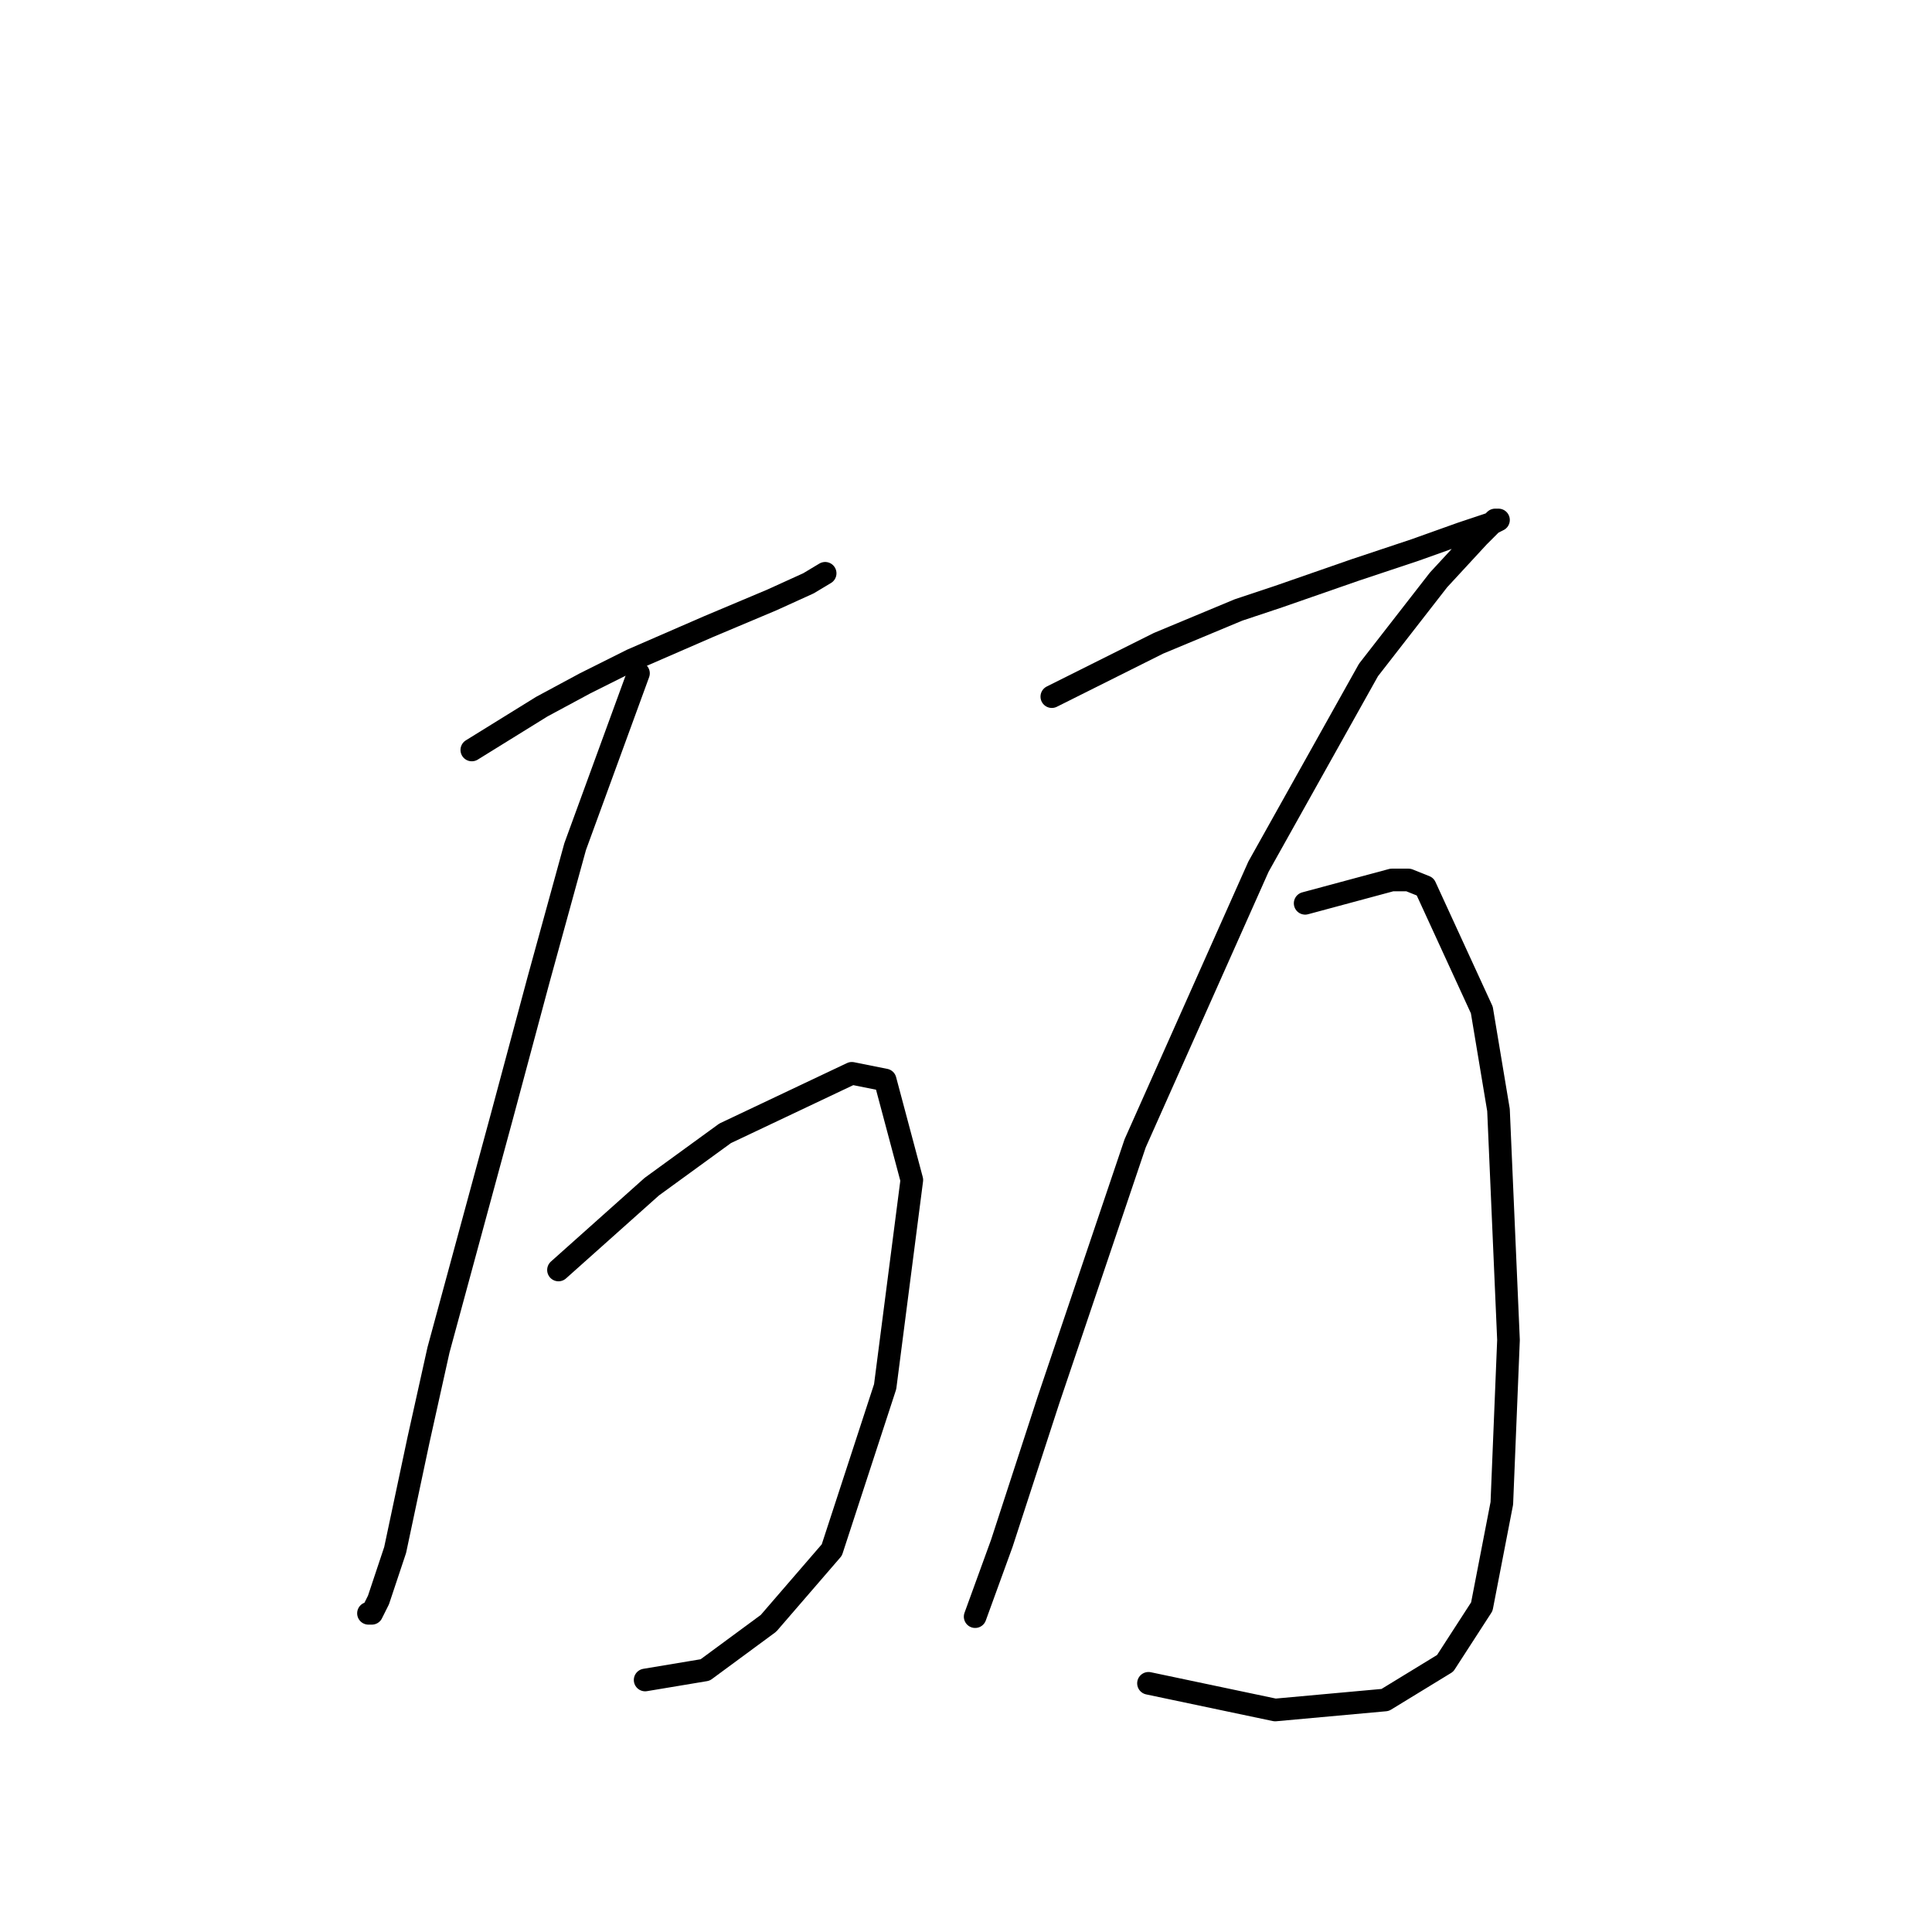 <?xml version="1.0" standalone="no"?>
    <svg width="256" height="256" xmlns="http://www.w3.org/2000/svg" version="1.1">
    <polyline stroke="black" stroke-width="3" stroke-linecap="round" fill="transparent" stroke-linejoin="round" points="62.518 99.375 71.793 93.633 77.535 90.542 83.719 87.45 93.878 83.033 102.27 79.499 107.128 77.291 109.337 75.966 109.337 75.966 " />
        <polyline stroke="black" stroke-width="3" stroke-linecap="round" fill="transparent" stroke-linejoin="round" points="84.602 89.216 76.21 112.184 71.351 129.852 66.493 147.961 58.101 178.879 55.451 190.805 52.359 205.381 50.15 212.006 49.267 213.773 48.825 213.773 48.825 213.773 " />
        <polyline stroke="black" stroke-width="3" stroke-linecap="round" fill="transparent" stroke-linejoin="round" points="74.002 168.279 86.369 157.237 91.227 153.703 96.086 150.17 112.87 142.219 117.287 143.103 120.821 156.353 117.287 183.738 110.22 205.381 101.828 215.098 93.436 221.281 85.485 222.607 85.485 222.607 " />
        <polyline stroke="black" stroke-width="3" stroke-linecap="round" fill="transparent" stroke-linejoin="round" points="139.372 92.308 153.506 85.241 158.806 83.033 164.106 80.824 169.406 79.058 179.565 75.524 187.516 72.874 193.699 70.666 197.674 69.34 198.558 68.899 198.116 68.899 195.908 71.107 190.607 76.849 181.332 88.775 166.756 114.834 150.414 151.495 138.93 185.505 132.746 204.497 129.213 214.214 129.213 214.214 " />
        <polyline stroke="black" stroke-width="3" stroke-linecap="round" fill="transparent" stroke-linejoin="round" points="172.94 119.693 184.424 116.601 186.632 116.601 188.841 117.485 196.349 133.827 198.558 147.078 199.883 177.554 199 199.197 196.349 212.889 191.491 220.398 183.54 225.257 168.965 226.582 152.181 223.048 152.181 223.048 " />
        </svg>